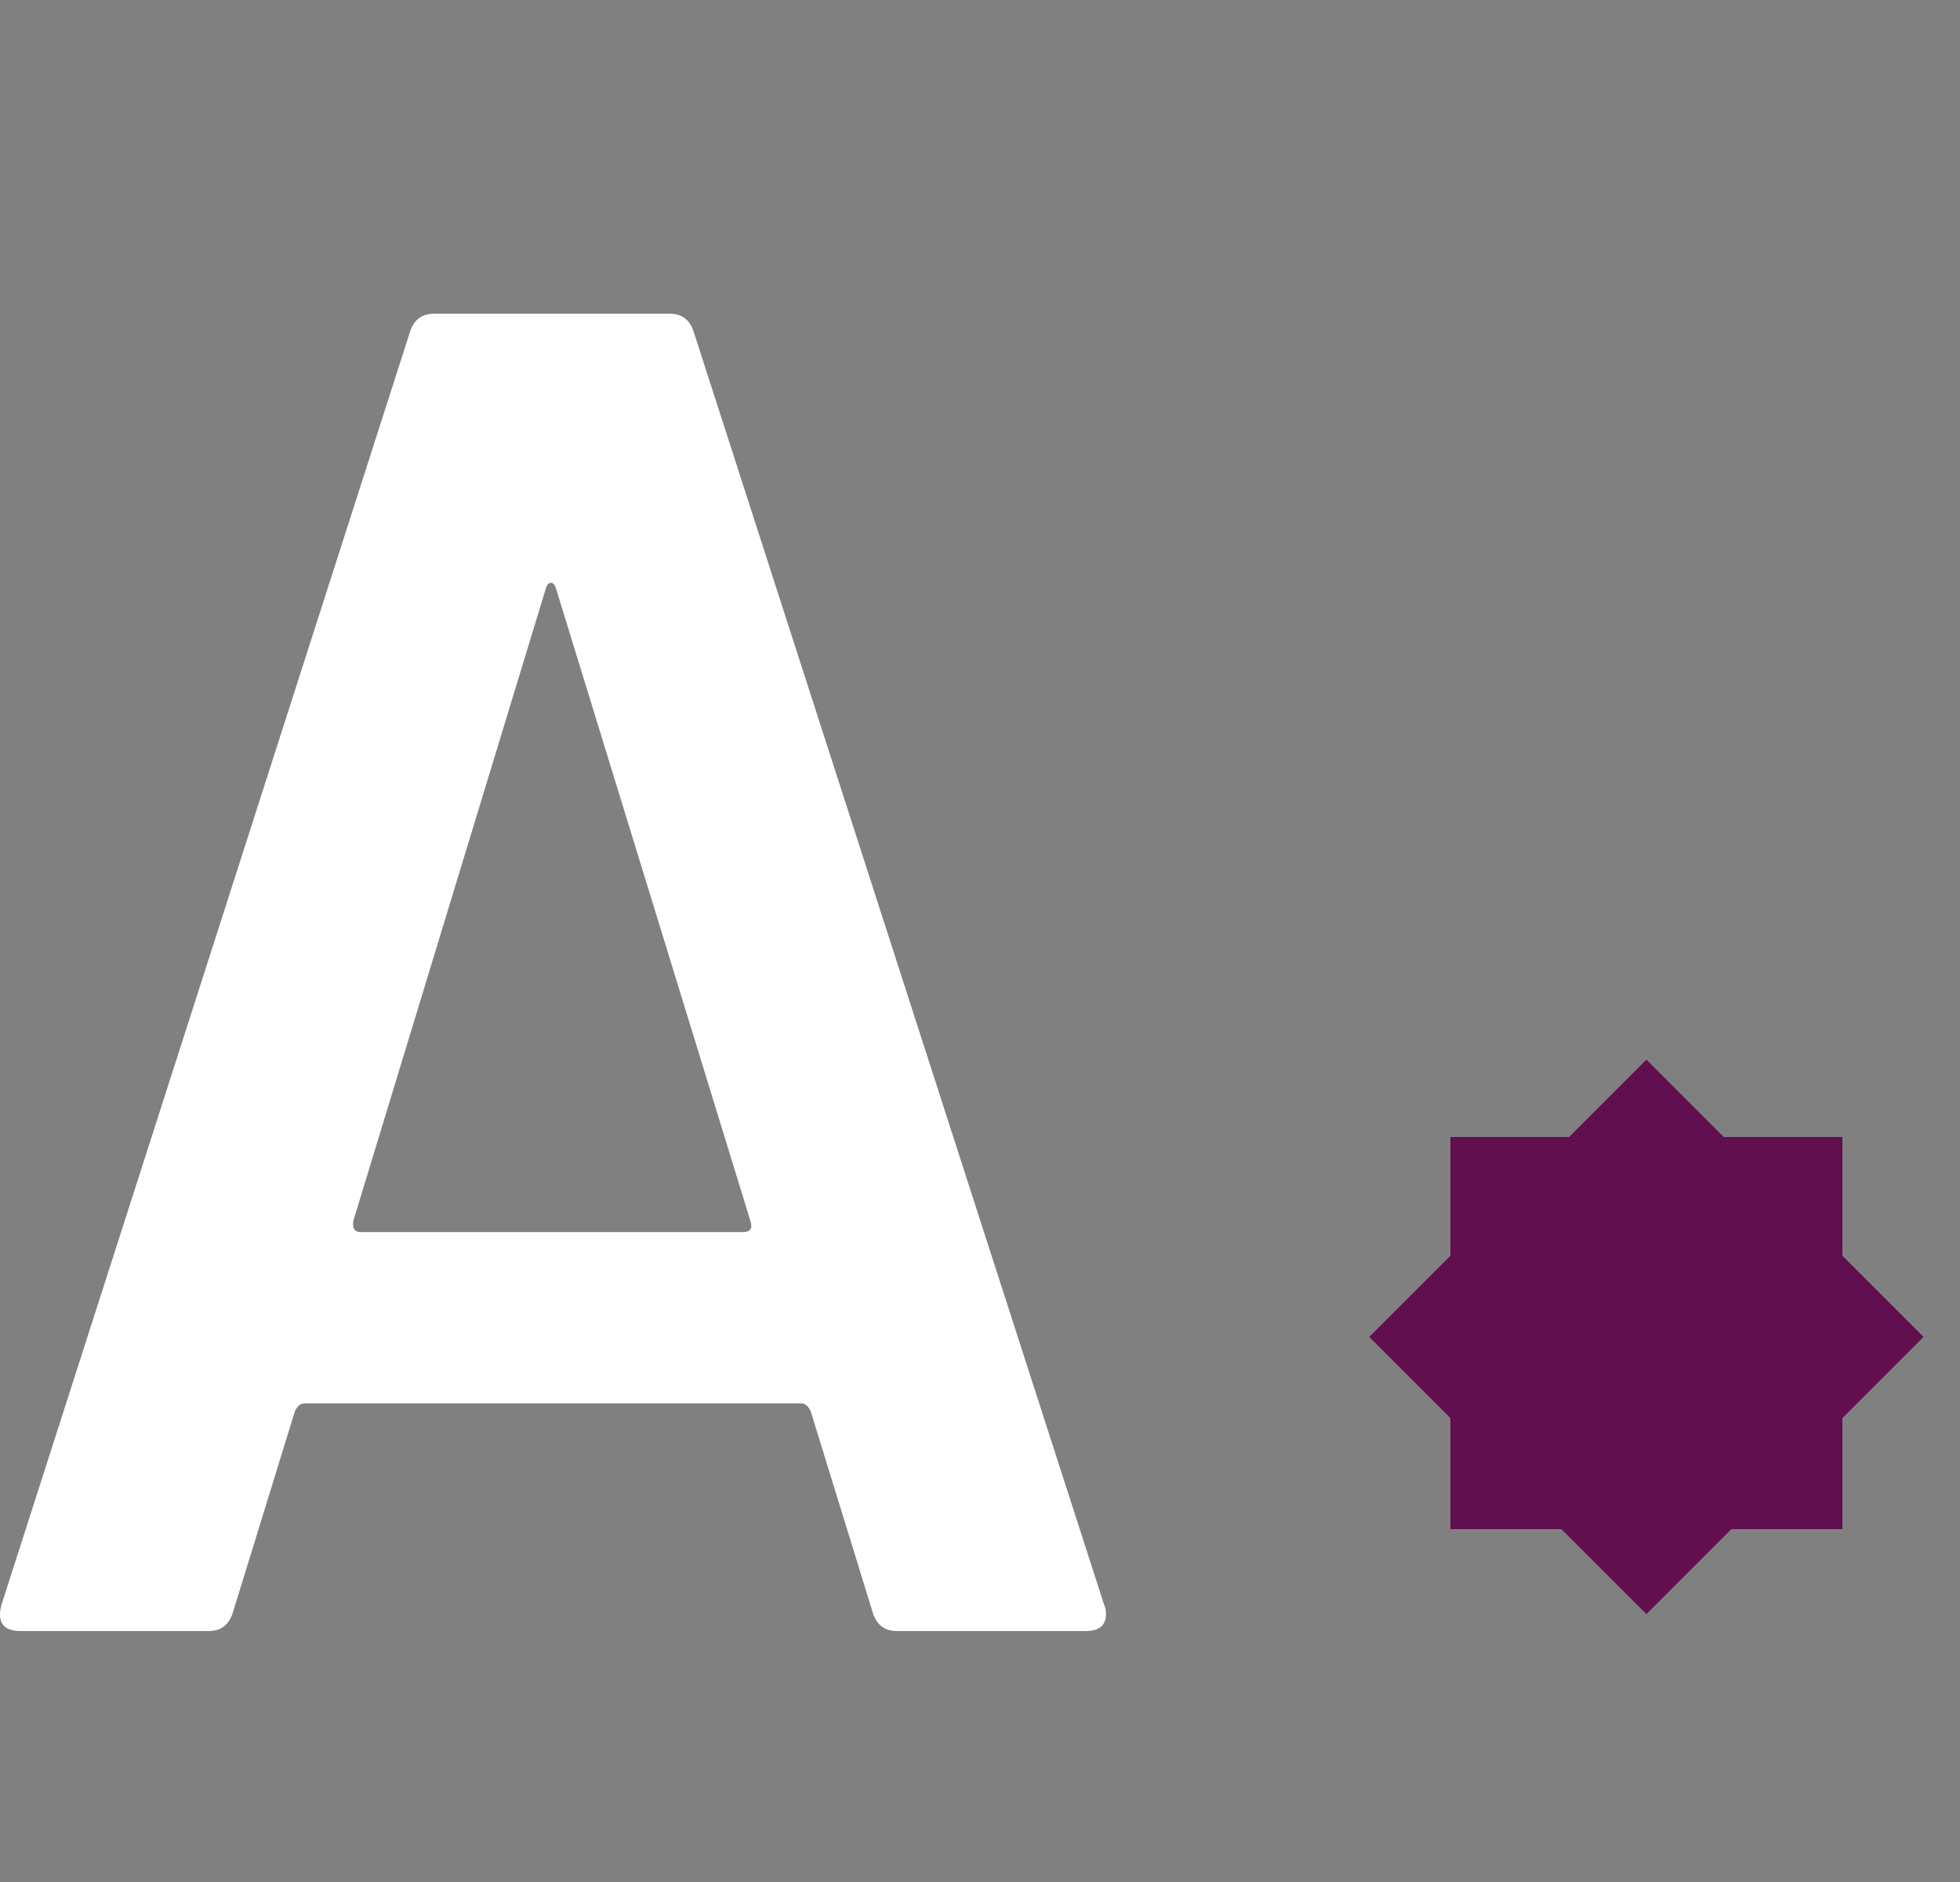 <svg width="25" height="24" viewBox="0 0 25 24" fill="none" xmlns="http://www.w3.org/2000/svg">
<rect x="0" y="0" width="25" height="24" fill="#808080" stroke="none"/>
<path d="M11.443 20.8C11.283 20.8 11.179 20.72 11.131 20.56L10.339 17.992C10.307 17.928 10.267 17.896 10.219 17.896H3.883C3.835 17.896 3.795 17.928 3.763 17.992L2.971 20.56C2.923 20.72 2.819 20.8 2.659 20.8H0.259C0.163 20.8 0.091 20.776 0.043 20.728C-0.005 20.664 -0.013 20.576 0.019 20.464L5.227 4.24C5.275 4.08 5.379 4 5.539 4H8.539C8.699 4 8.803 4.08 8.851 4.24L14.083 20.464C14.099 20.496 14.107 20.536 14.107 20.584C14.107 20.728 14.019 20.8 13.843 20.8H11.443ZM4.507 15.568C4.491 15.664 4.523 15.712 4.603 15.712H9.475C9.571 15.712 9.603 15.664 9.571 15.568L7.099 7.528C7.083 7.464 7.059 7.432 7.027 7.432C6.995 7.432 6.971 7.464 6.955 7.528L4.507 15.568Z" fill="white"/>
<path d="M18.5 14.5H23.5V19.5H18.5V14.5Z" fill="#610F4F"/>
<path d="M17.465 17.049L21 13.513L24.535 17.049L21 20.584L17.465 17.049Z" fill="#610F4F"/>
</svg>
